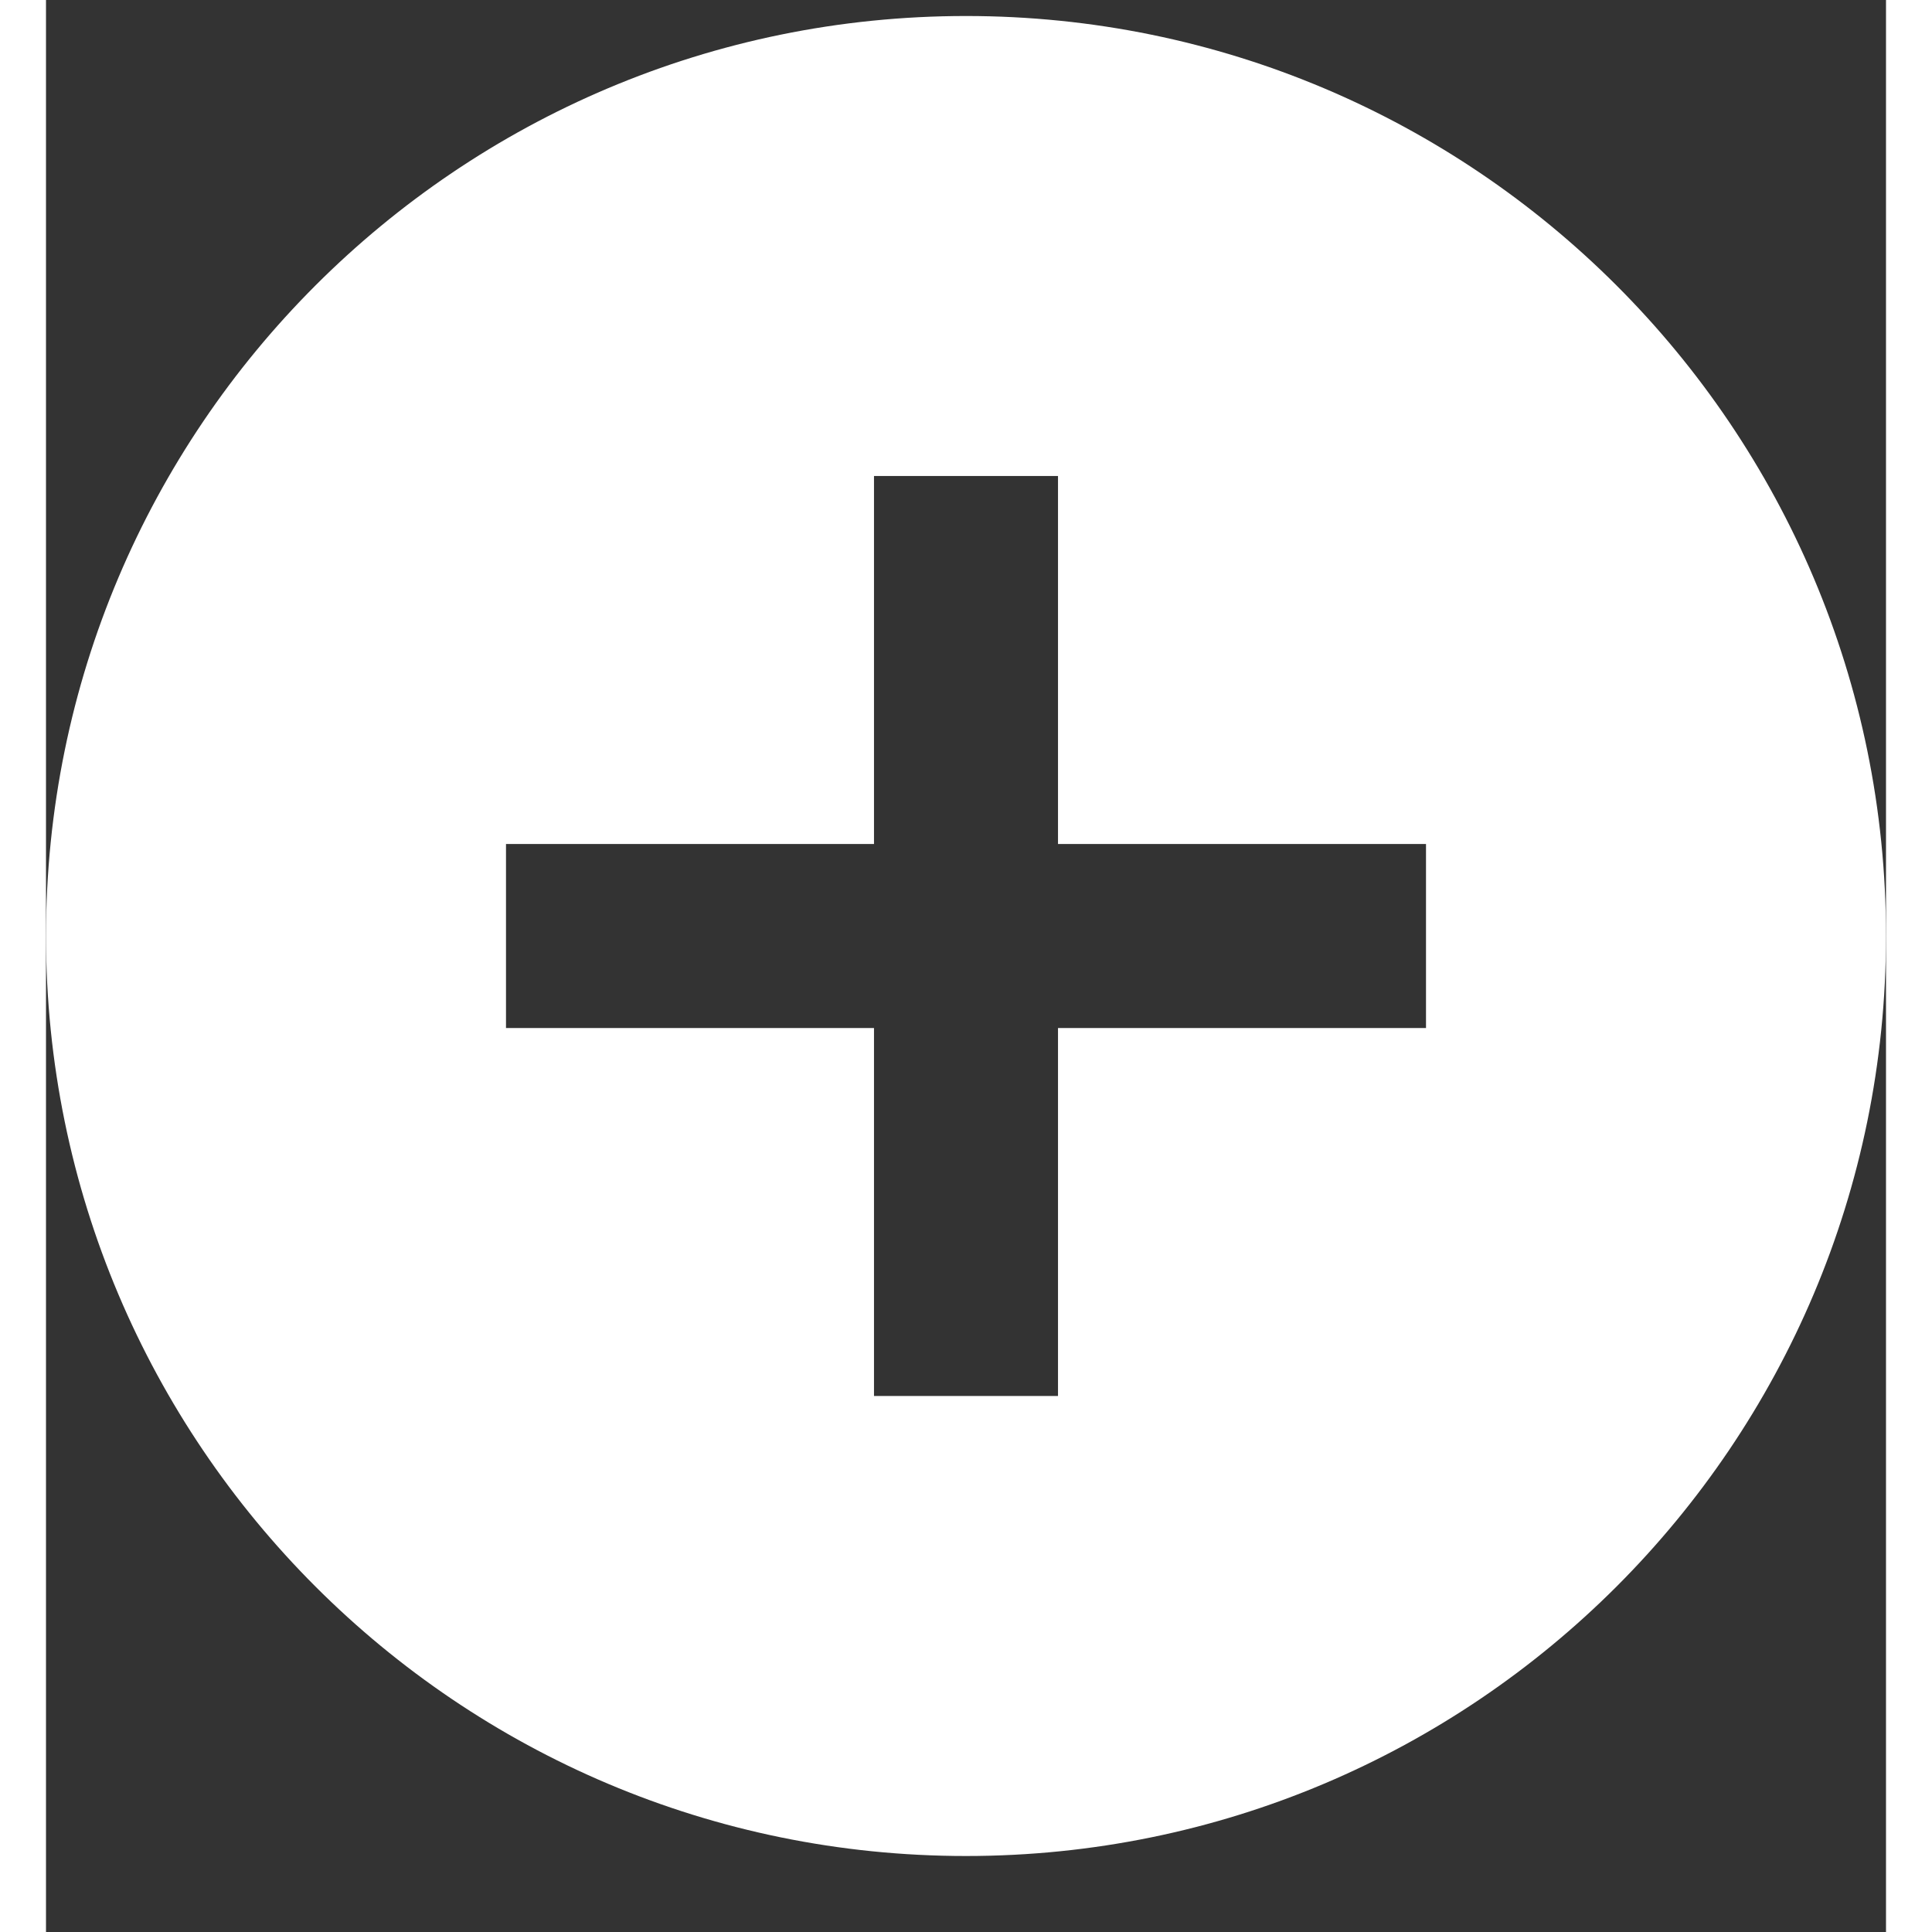 <svg width="24" height="24" viewBox="0 0 20 21" fill="none" xmlns="http://www.w3.org/2000/svg">
<rect x="0" y="0" width="20" height="21" fill="#333333" stroke="none"/>
<path d="M10 20.174C4.477 20.174 0 15.697 0 10.174C0 4.651 4.477 0.174 10 0.174C15.523 0.174 20 4.651 20 10.174C20 15.697 15.523 20.174 10 20.174ZM9 9.174H5V11.174H9V15.174H11V11.174H15V9.174H11V5.174H9V9.174Z" fill="white"/>
</svg>
